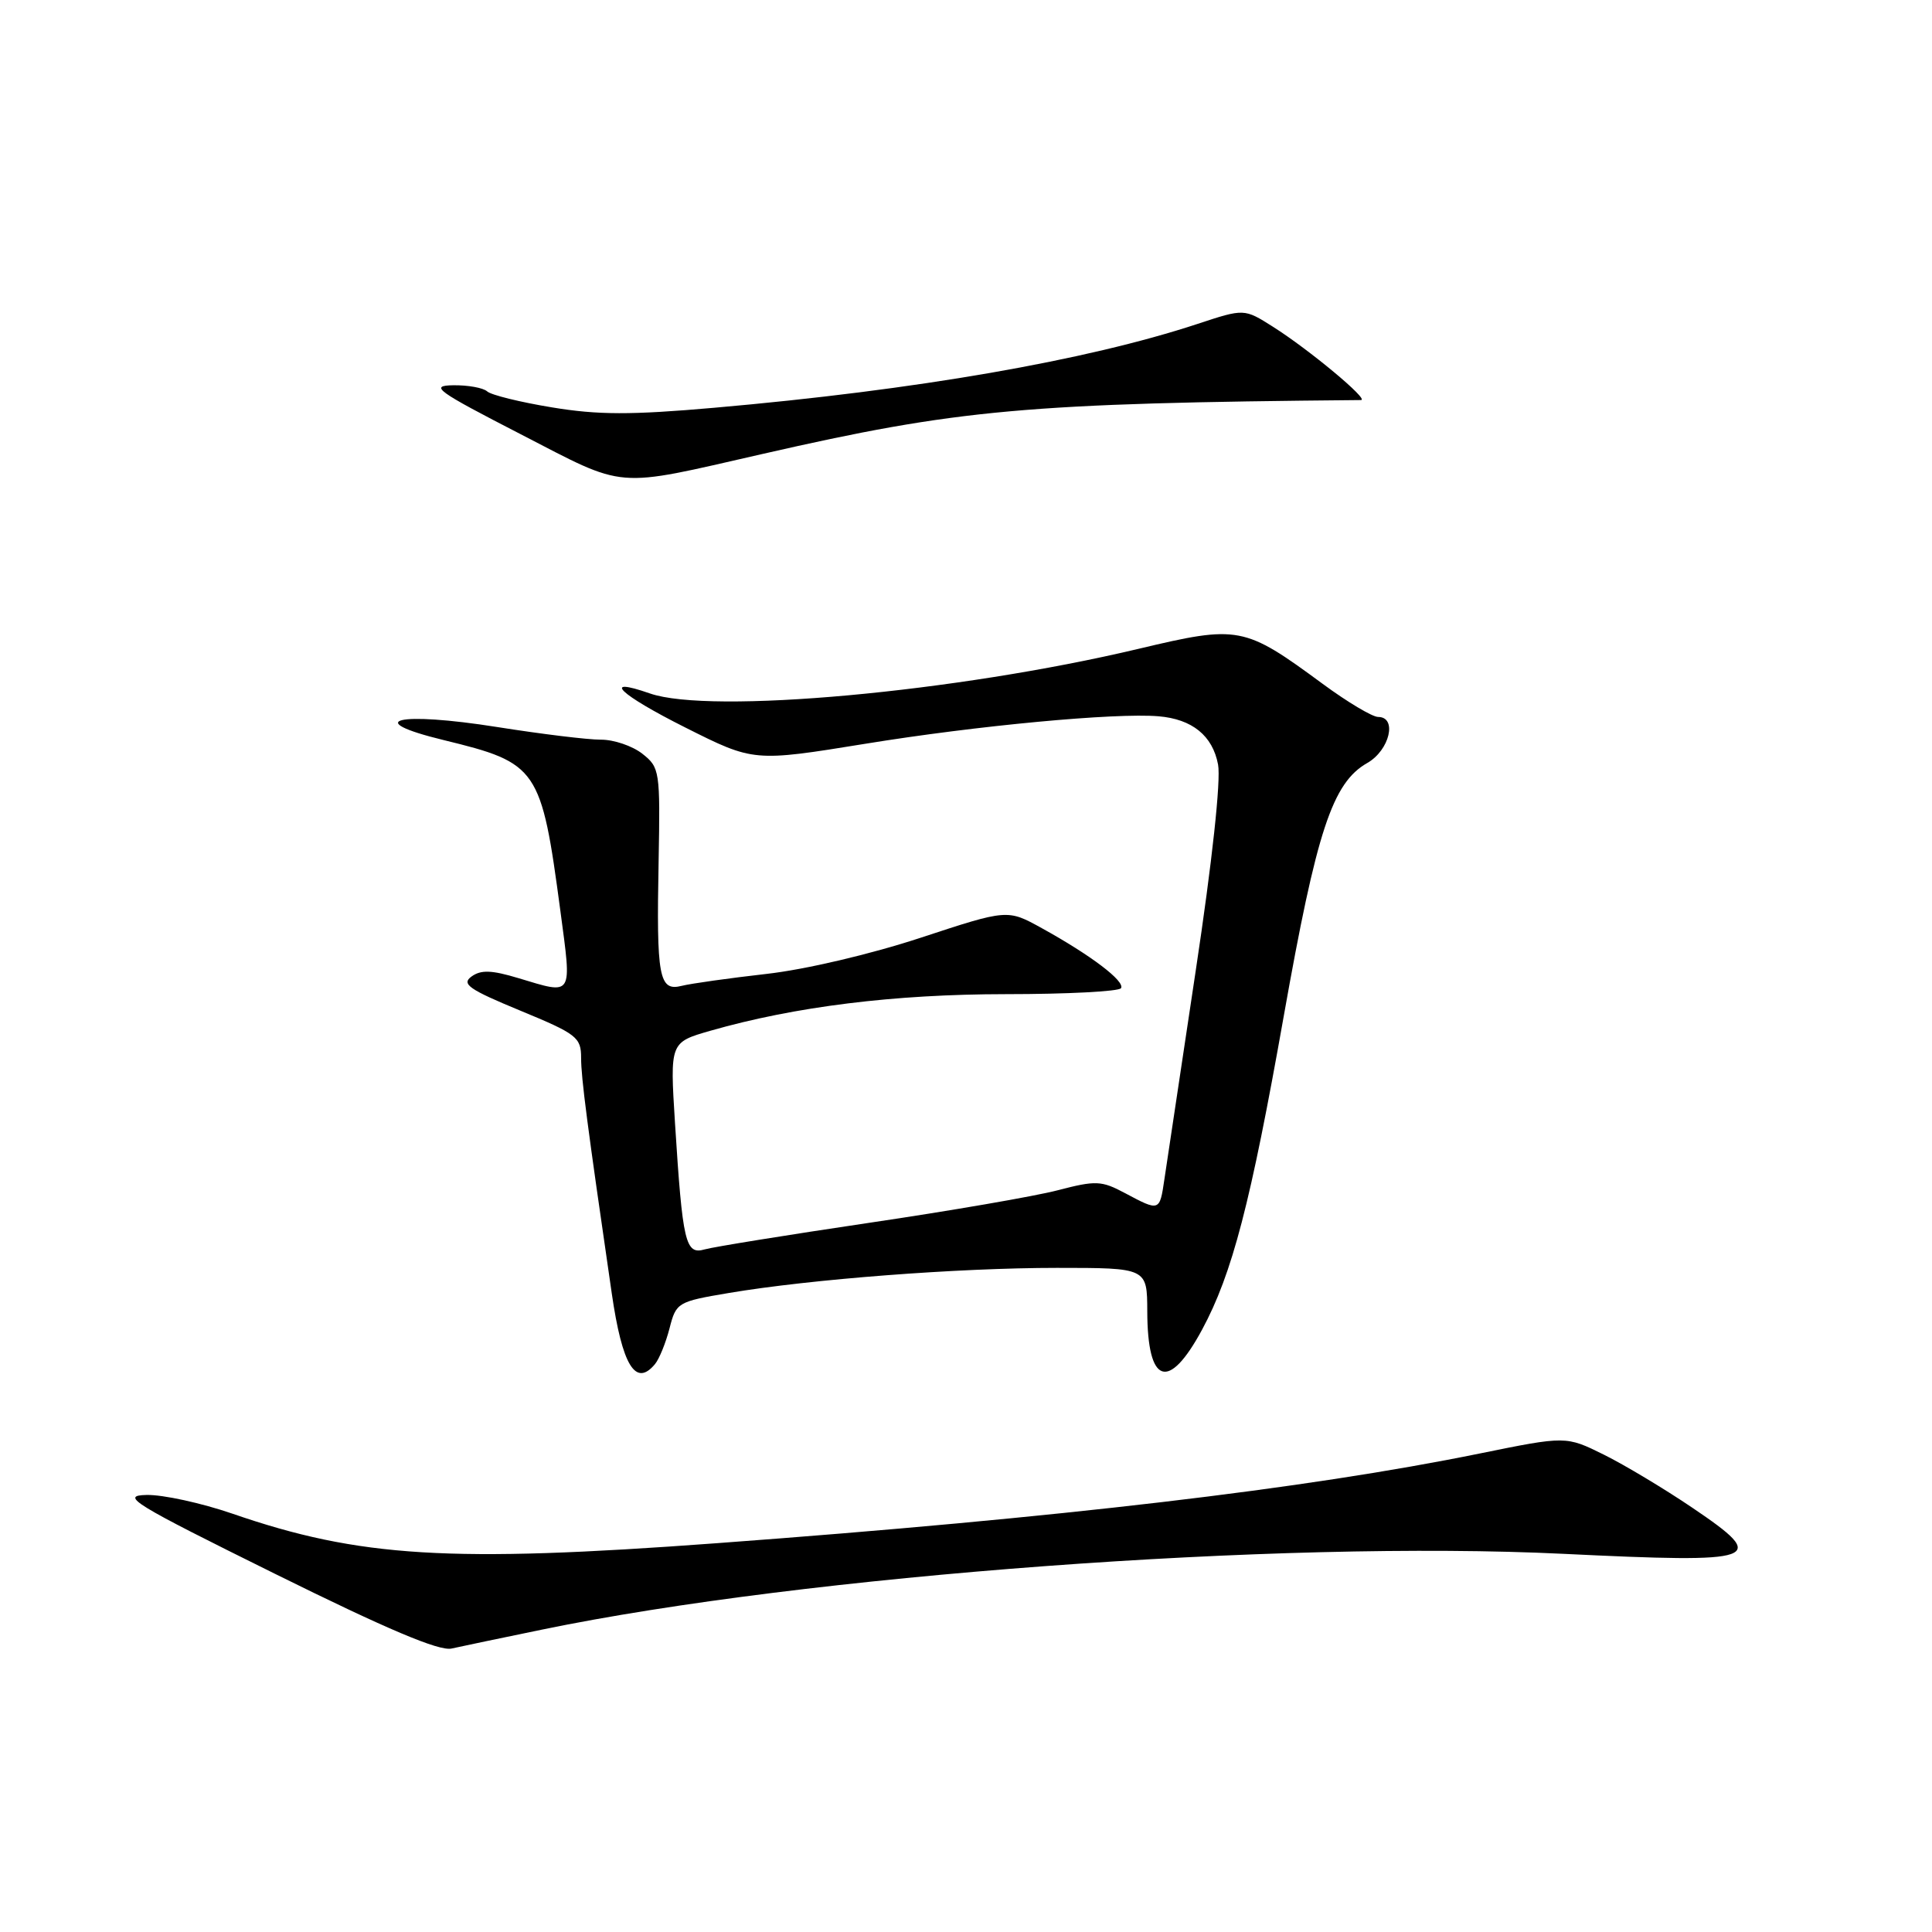 <?xml version="1.0" encoding="UTF-8" standalone="no"?>
<!DOCTYPE svg PUBLIC "-//W3C//DTD SVG 1.1//EN" "http://www.w3.org/Graphics/SVG/1.1/DTD/svg11.dtd" >
<svg xmlns="http://www.w3.org/2000/svg" xmlns:xlink="http://www.w3.org/1999/xlink" version="1.1" viewBox="0 0 256 256">
 <g >
 <path fill="currentColor"
d=" M 71.83 215.93 C 106.73 208.72 169.57 204.06 207.15 205.89 C 233.31 207.16 234.52 206.73 224.27 199.80 C 220.55 197.28 215.25 194.10 212.50 192.74 C 207.50 190.27 207.50 190.27 196.00 192.61 C 173.01 197.29 140.48 201.12 95.00 204.48 C 59.57 207.10 47.61 206.37 30.80 200.57 C 26.70 199.16 21.58 198.04 19.42 198.09 C 15.88 198.17 17.54 199.19 36.50 208.57 C 51.27 215.88 58.19 218.81 59.83 218.44 C 61.11 218.16 66.51 217.02 71.83 215.93 Z  M 86.79 180.75 C 87.36 180.06 88.22 177.93 88.72 176.00 C 89.59 172.59 89.79 172.47 96.56 171.33 C 107.39 169.50 126.95 168.00 140.05 168.00 C 152.00 168.00 152.00 168.00 152.02 173.75 C 152.04 183.47 154.84 184.42 159.28 176.19 C 163.28 168.77 165.71 159.44 170.10 134.66 C 174.47 110.04 176.55 103.73 181.17 101.10 C 184.14 99.41 185.18 95.00 182.61 95.00 C 181.85 95.00 178.54 93.03 175.27 90.62 C 164.84 82.94 164.16 82.81 150.83 85.98 C 126.64 91.72 94.13 94.68 86.10 91.88 C 79.56 89.60 82.08 92.02 90.83 96.41 C 99.87 100.95 99.87 100.95 114.68 98.55 C 129.41 96.15 147.76 94.43 153.50 94.91 C 157.97 95.28 160.68 97.48 161.40 101.31 C 161.79 103.39 160.62 114.18 158.44 128.62 C 156.46 141.75 154.59 154.19 154.29 156.25 C 153.66 160.54 153.66 160.54 149.08 158.10 C 145.95 156.43 145.21 156.40 140.18 157.71 C 137.17 158.50 125.88 160.45 115.10 162.04 C 104.32 163.64 94.54 165.22 93.38 165.55 C 90.82 166.29 90.45 164.71 89.44 148.81 C 88.77 138.12 88.77 138.12 94.13 136.58 C 105.35 133.37 118.50 131.74 133.28 131.73 C 141.40 131.73 148.27 131.37 148.54 130.94 C 149.10 130.03 144.56 126.58 138.05 122.99 C 133.50 120.47 133.50 120.47 122.01 124.25 C 115.39 126.43 106.72 128.47 101.55 129.05 C 96.62 129.61 91.57 130.32 90.33 130.63 C 87.32 131.39 86.97 129.51 87.27 114.13 C 87.49 102.14 87.42 101.69 85.12 99.88 C 83.80 98.84 81.33 98.00 79.62 98.01 C 77.90 98.02 71.73 97.26 65.91 96.34 C 52.65 94.24 47.85 95.41 58.81 98.07 C 71.29 101.11 71.72 101.73 74.26 120.75 C 75.78 132.18 76.01 131.81 68.70 129.61 C 65.12 128.53 63.72 128.49 62.47 129.40 C 61.11 130.39 62.13 131.10 68.93 133.91 C 76.44 137.01 77.00 137.45 77.00 140.18 C 77.00 142.82 77.80 148.97 81.06 171.37 C 82.45 180.95 84.22 183.85 86.79 180.75 Z  M 101.00 60.16 C 127.05 54.21 135.94 53.41 180.34 53.01 C 181.48 53.00 173.47 46.33 168.68 43.30 C 164.86 40.88 164.86 40.88 158.68 42.92 C 143.93 47.78 121.39 51.69 94.64 54.03 C 83.60 55.00 79.22 54.99 73.14 53.98 C 68.94 53.29 65.07 52.34 64.55 51.86 C 64.03 51.39 62.00 51.02 60.05 51.05 C 56.87 51.10 57.81 51.78 69.00 57.54 C 83.17 64.85 81.16 64.68 101.00 60.16 Z "/>
</g>
</svg>